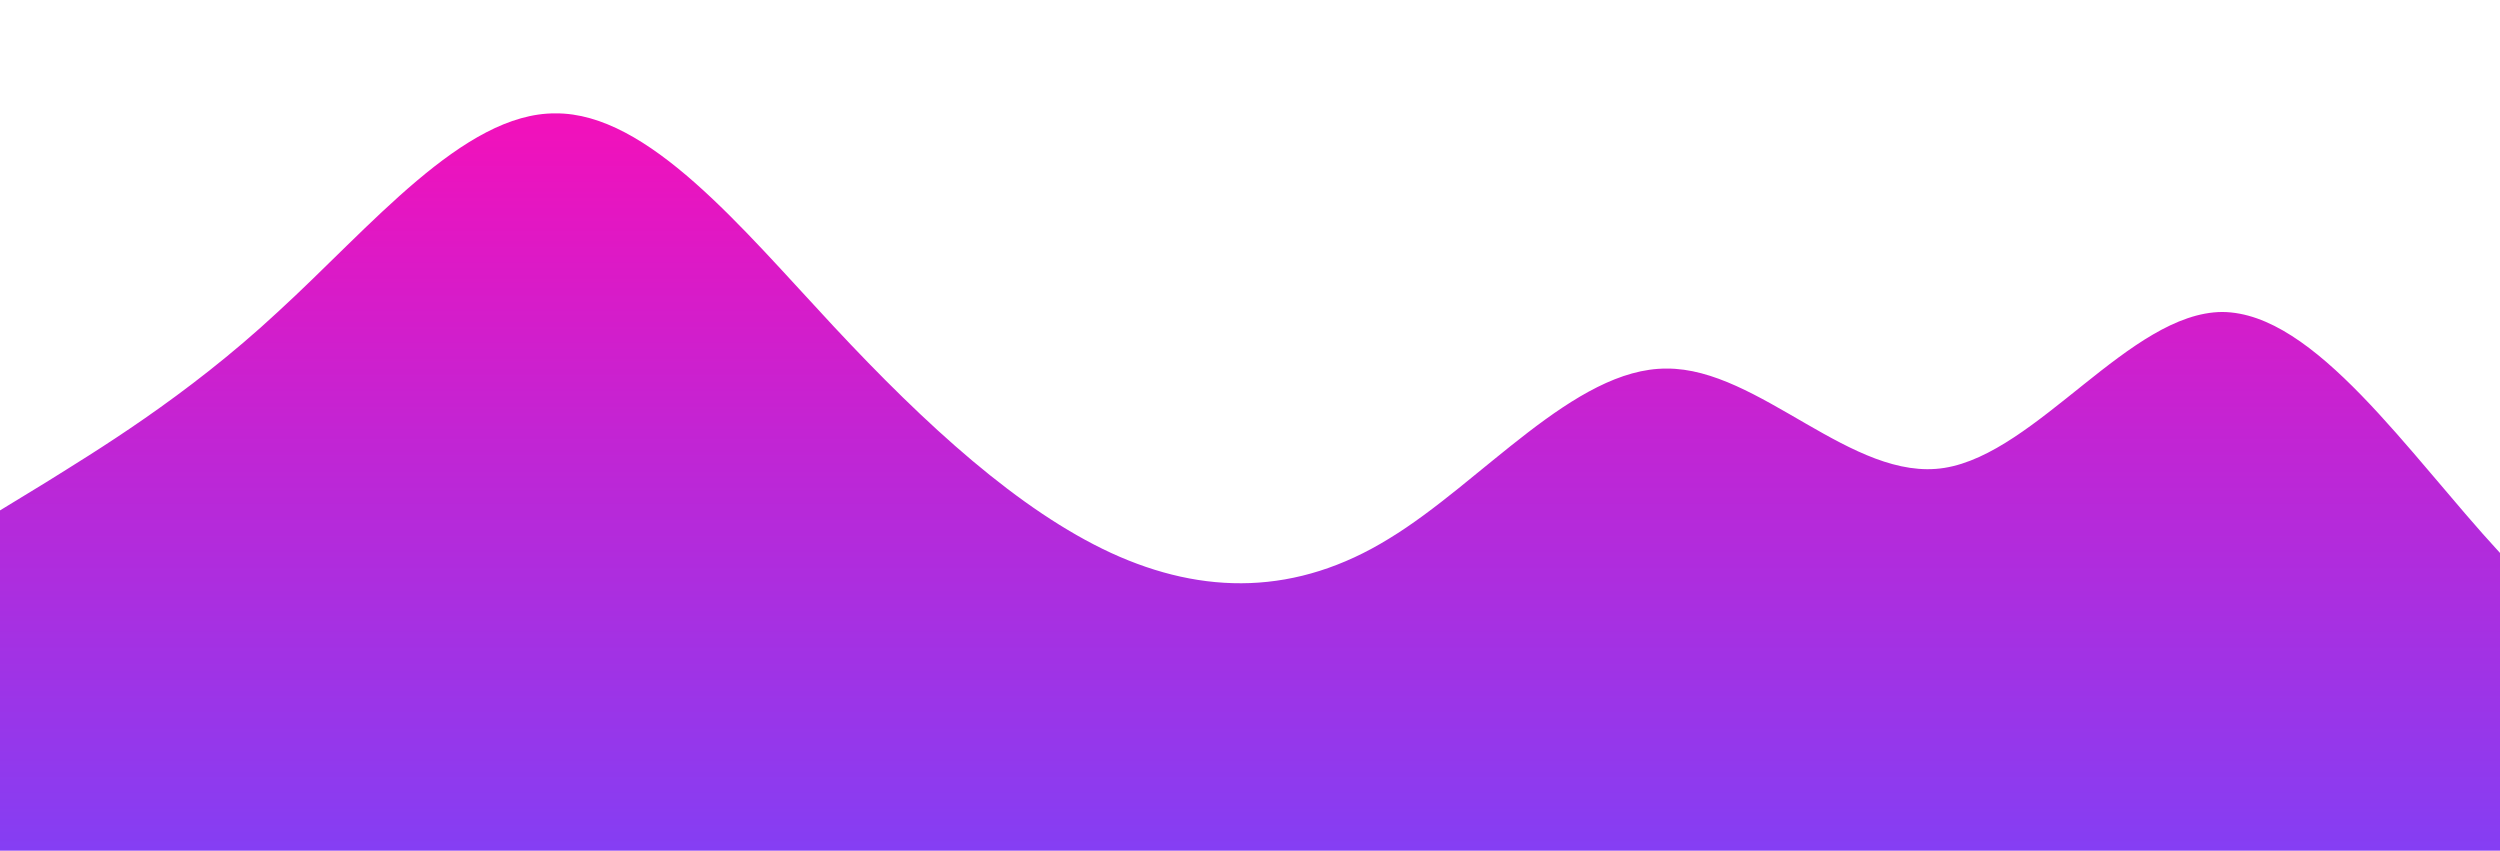 <svg id="wave" style="transform:rotate(180deg); transition: 0.3s" viewBox="0 0 1440 490" version="1.1" xmlns="http://www.w3.org/2000/svg"><defs><linearGradient id="sw-gradient-0" x1="0" x2="0" y1="1" y2="0"><stop stop-color="rgba(133.03, 62, 243, 1)" offset="0%"></stop><stop stop-color="rgba(255, 11, 180.051, 1)" offset="100%"></stop></linearGradient></defs><path style="transform:translate(0, 0px); opacity:1" fill="url(#sw-gradient-0)" d="M0,294L26.7,277.7C53.3,261,107,229,160,179.7C213.3,131,267,65,320,65.3C373.3,65,427,131,480,187.8C533.3,245,587,294,640,318.5C693.3,343,747,343,800,310.3C853.3,278,907,212,960,212.3C1013.3,212,1067,278,1120,269.5C1173.3,261,1227,180,1280,179.7C1333.3,180,1387,261,1440,318.5C1493.3,376,1547,408,1600,424.7C1653.3,441,1707,441,1760,392C1813.3,343,1867,245,1920,245C1973.3,245,2027,343,2080,326.7C2133.3,310,2187,180,2240,138.8C2293.3,98,2347,147,2400,187.8C2453.3,229,2507,261,2560,228.7C2613.3,196,2667,98,2720,57.2C2773.3,16,2827,33,2880,106.2C2933.3,180,2987,310,3040,334.8C3093.3,359,3147,278,3200,253.2C3253.3,229,3307,261,3360,228.7C3413.3,196,3467,98,3520,98C3573.3,98,3627,196,3680,212.3C3733.3,229,3787,163,3813,130.7L3840,98L3840,490L3813.3,490C3786.7,490,3733,490,3680,490C3626.7,490,3573,490,3520,490C3466.7,490,3413,490,3360,490C3306.7,490,3253,490,3200,490C3146.7,490,3093,490,3040,490C2986.7,490,2933,490,2880,490C2826.7,490,2773,490,2720,490C2666.7,490,2613,490,2560,490C2506.7,490,2453,490,2400,490C2346.7,490,2293,490,2240,490C2186.7,490,2133,490,2080,490C2026.7,490,1973,490,1920,490C1866.7,490,1813,490,1760,490C1706.7,490,1653,490,1600,490C1546.7,490,1493,490,1440,490C1386.7,490,1333,490,1280,490C1226.7,490,1173,490,1120,490C1066.7,490,1013,490,960,490C906.7,490,853,490,800,490C746.7,490,693,490,640,490C586.7,490,533,490,480,490C426.7,490,373,490,320,490C266.7,490,213,490,160,490C106.7,490,53,490,27,490L0,490Z"></path></svg>